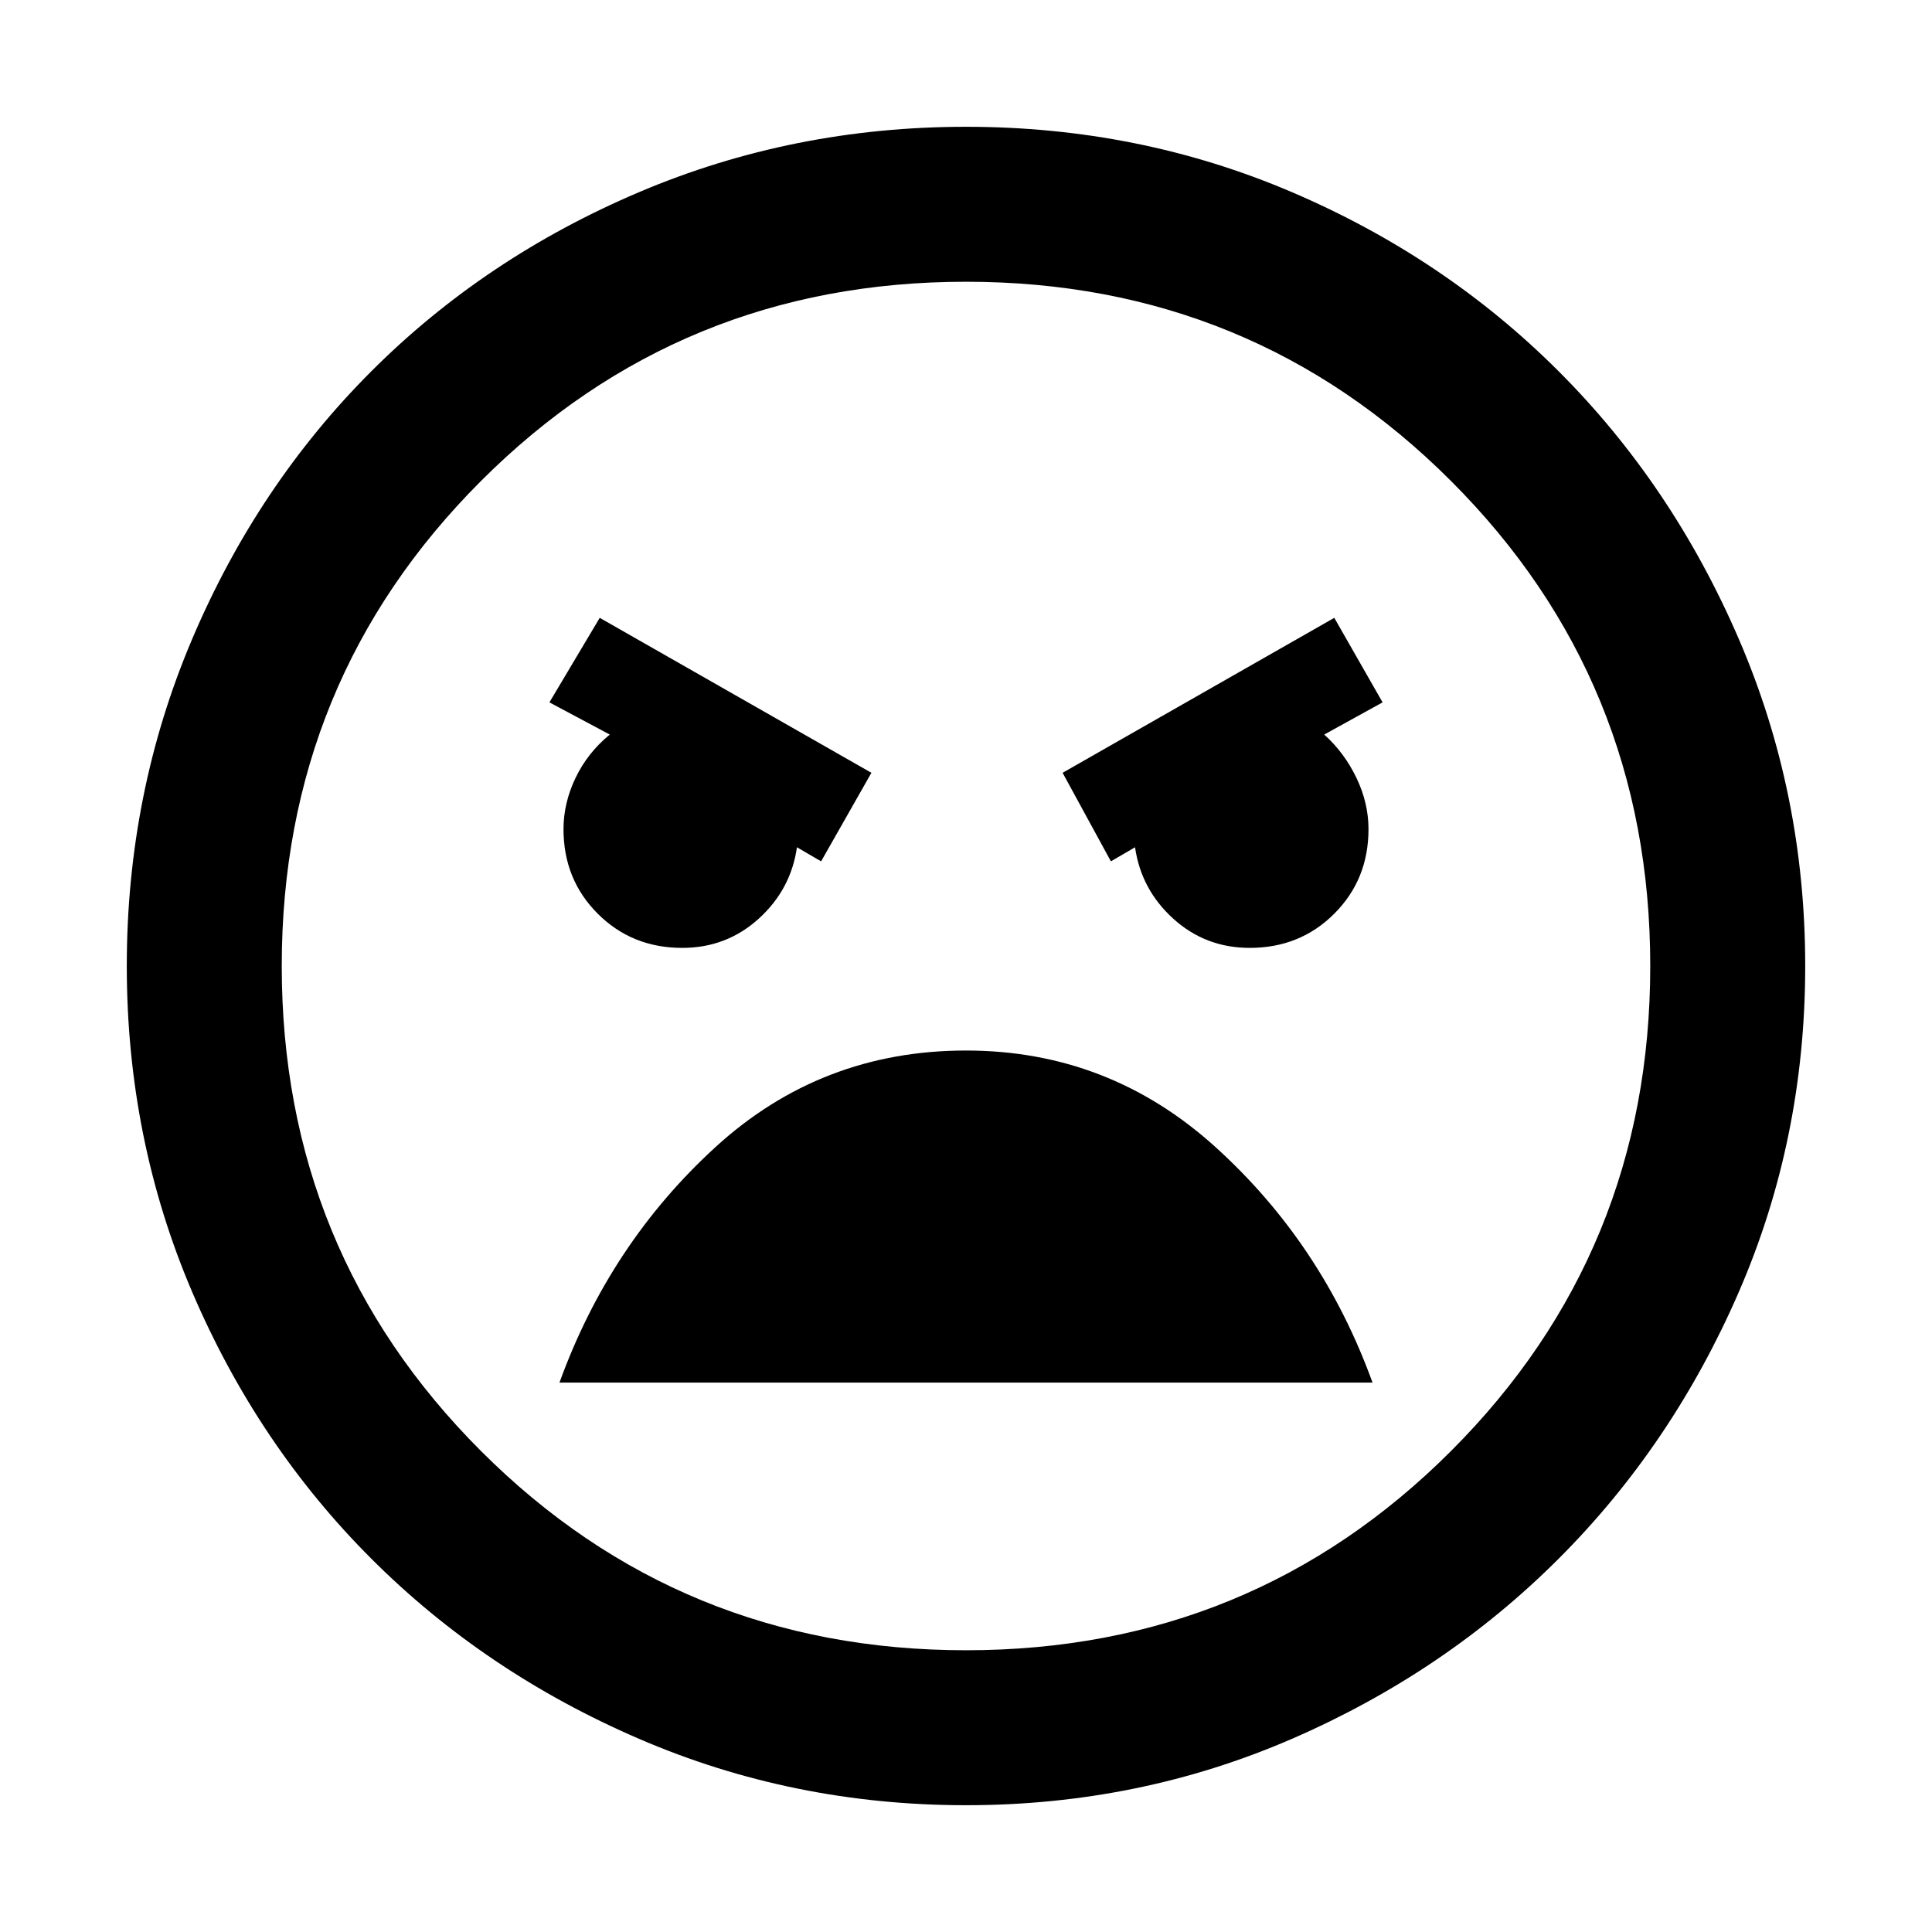 <svg xmlns="http://www.w3.org/2000/svg" height="48" width="48"><path d="M24 44.85Q19.7 44.85 15.875 43.2Q12.05 41.55 9.225 38.725Q6.4 35.9 4.775 32.1Q3.15 28.3 3.15 24Q3.15 19.7 4.775 15.875Q6.4 12.05 9.225 9.225Q12.05 6.4 15.875 4.775Q19.7 3.15 24 3.15Q28.3 3.15 32.1 4.775Q35.9 6.4 38.725 9.225Q41.55 12.05 43.2 15.875Q44.85 19.7 44.85 24Q44.85 28.3 43.2 32.1Q41.55 35.9 38.725 38.725Q35.9 41.55 32.1 43.2Q28.3 44.85 24 44.85ZM24 41Q31.1 41 36.05 36.05Q41 31.1 41 24Q41 16.9 36.05 11.95Q31.1 7 24 7Q16.9 7 11.95 11.95Q7 16.9 7 24Q7 31.1 11.95 36.05Q16.9 41 24 41ZM27.6 21.4 28.2 21.05Q28.35 22.1 29.15 22.825Q29.95 23.55 31.05 23.55Q32.3 23.55 33.15 22.7Q34 21.85 34 20.6Q34 19.95 33.7 19.325Q33.4 18.7 32.9 18.25L34.35 17.45L33.15 15.35L26.4 19.2ZM20.4 21.4 21.65 19.2 14.9 15.35 13.65 17.45 15.15 18.25Q14.6 18.7 14.3 19.325Q14 19.95 14 20.6Q14 21.85 14.85 22.7Q15.7 23.55 16.95 23.55Q18.05 23.55 18.85 22.825Q19.65 22.1 19.8 21.05ZM24 26.1Q20.4 26.1 17.775 28.5Q15.15 30.9 13.9 34.35H34.1Q32.85 30.9 30.2 28.5Q27.55 26.1 24 26.1ZM24 24Q24 24 24 24Q24 24 24 24Q24 24 24 24Q24 24 24 24Q24 24 24 24Q24 24 24 24Q24 24 24 24Q24 24 24 24Z"/></svg>